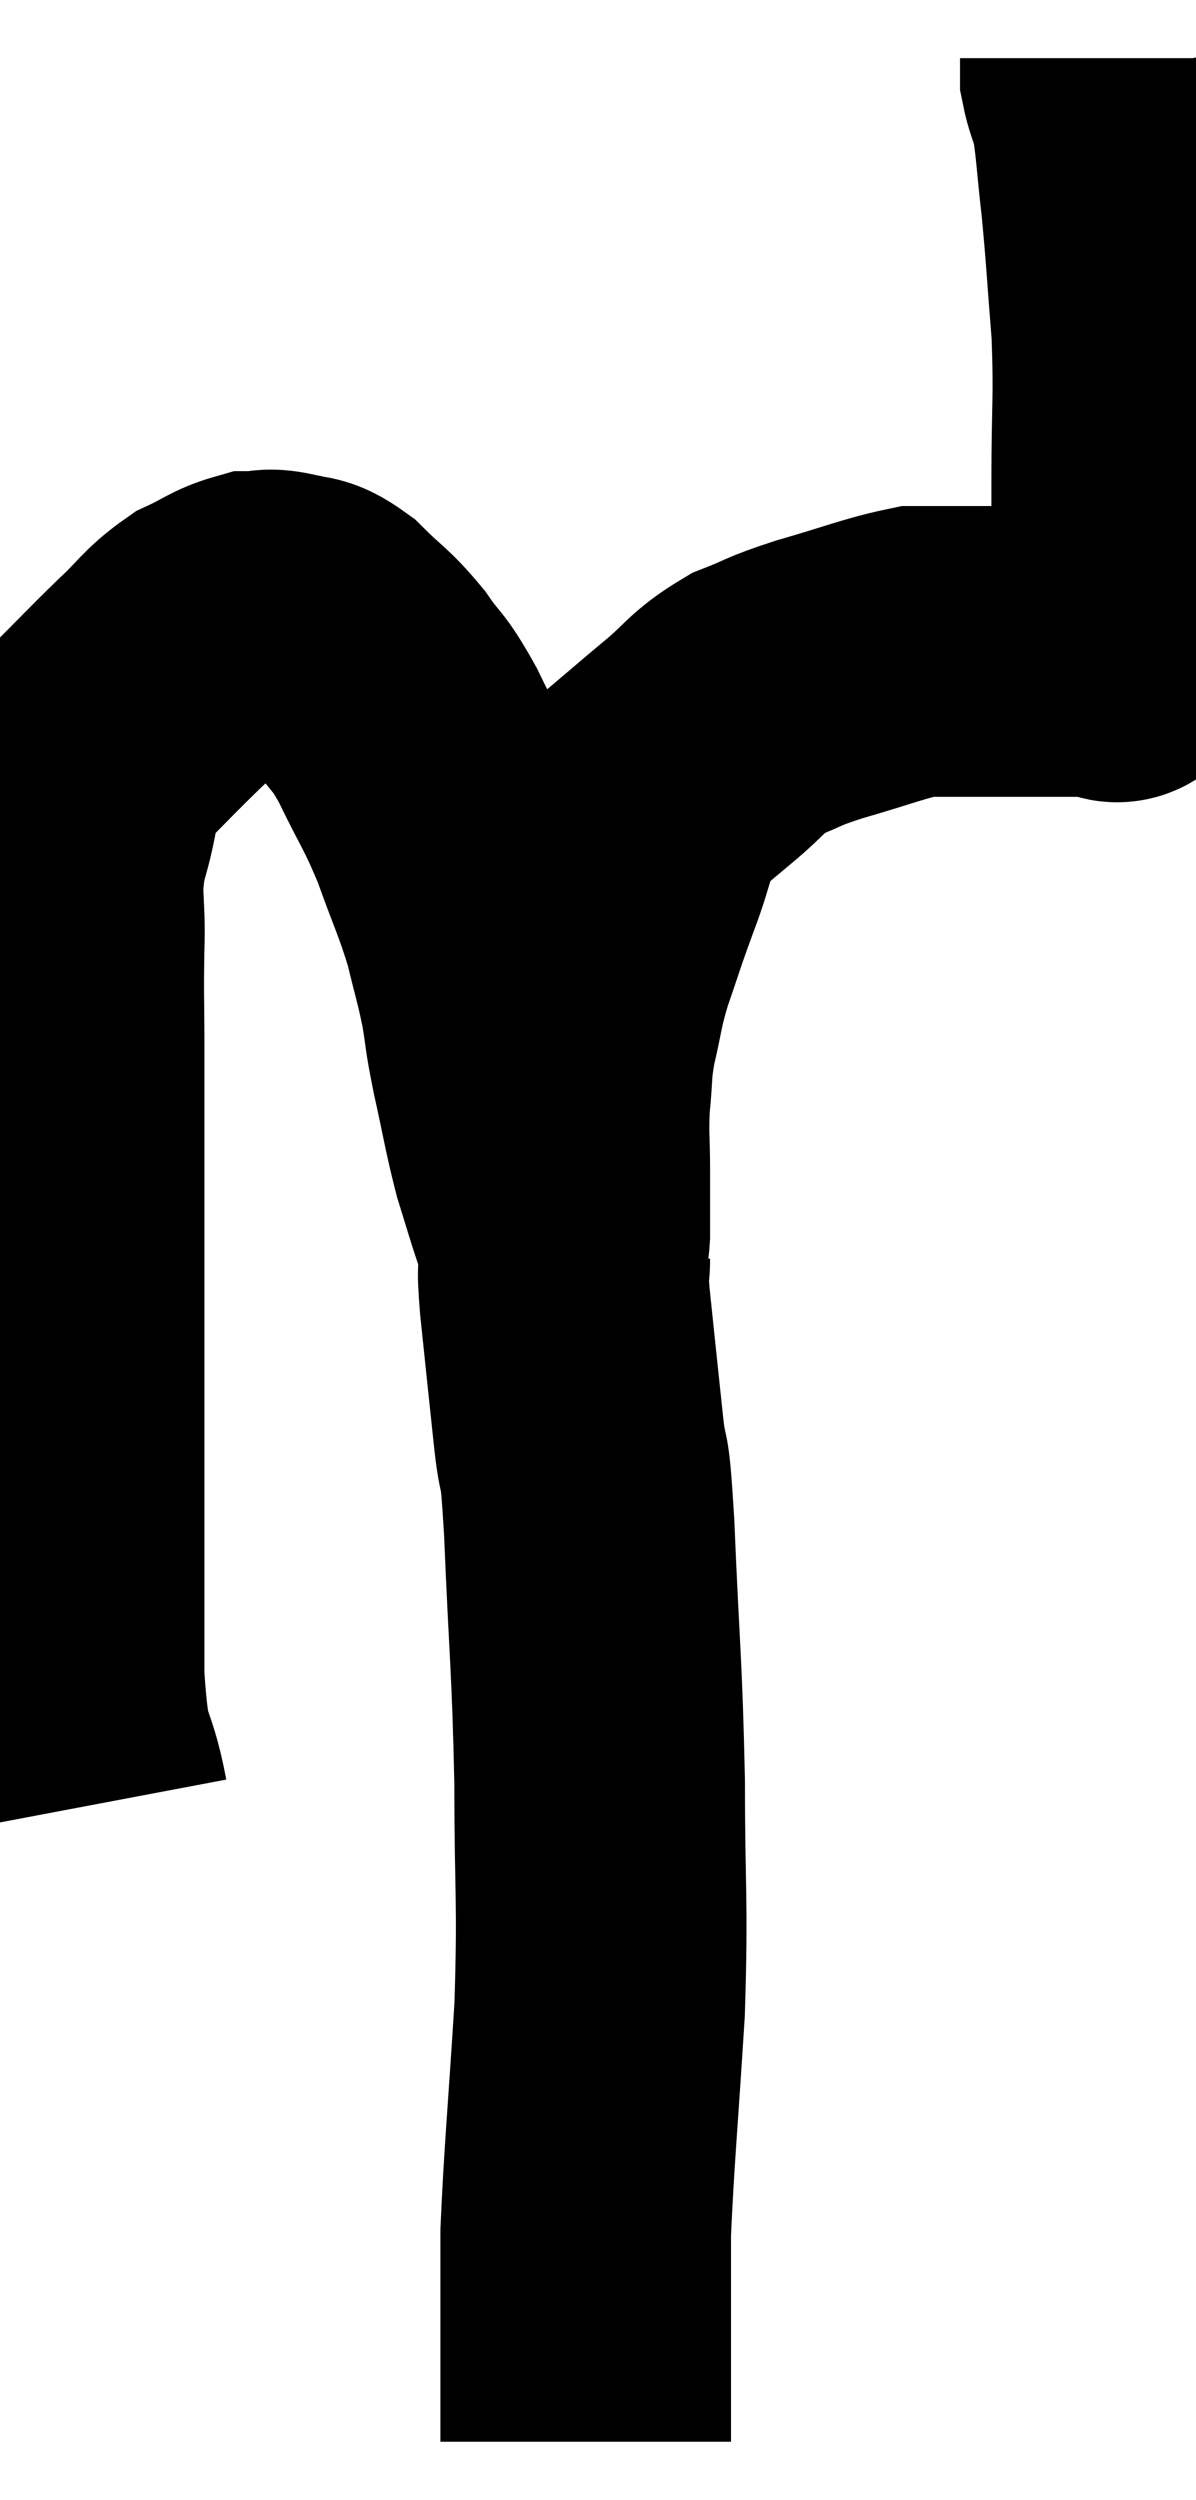 <svg xmlns="http://www.w3.org/2000/svg" viewBox="11.103 2.6 20.577 42.98" width="20.577" height="42.98"><path d="M 12.54 33.66 C 12.33 32.55, 12.225 33.06, 12.12 31.44 C 12.12 29.31, 12.12 29.025, 12.12 27.18 C 12.12 25.62, 12.12 25.71, 12.12 24.06 C 12.12 22.32, 12.12 21.87, 12.12 20.58 C 12.12 19.74, 12.105 19.755, 12.12 18.9 C 12.15 18.03, 12.03 18.015, 12.18 17.16 C 12.45 16.32, 12.3 16.185, 12.72 15.48 C 13.29 14.91, 13.365 14.82, 13.86 14.34 C 14.28 13.95, 14.295 13.845, 14.7 13.56 C 15.09 13.38, 15.165 13.29, 15.48 13.2 C 15.72 13.2, 15.675 13.14, 15.96 13.2 C 16.29 13.32, 16.245 13.17, 16.62 13.44 C 17.04 13.86, 17.085 13.83, 17.46 14.28 C 17.79 14.76, 17.76 14.595, 18.12 15.24 C 18.51 16.05, 18.555 16.035, 18.9 16.86 C 19.2 17.7, 19.275 17.805, 19.5 18.54 C 19.65 19.17, 19.68 19.215, 19.8 19.8 C 19.89 20.34, 19.845 20.205, 19.98 20.88 C 20.16 21.69, 20.175 21.855, 20.34 22.5 C 20.49 22.98, 20.535 23.145, 20.64 23.46 C 20.7 23.61, 20.73 23.685, 20.76 23.76 C 20.76 23.76, 20.745 23.745, 20.76 23.76 C 20.79 23.79, 20.805 24.075, 20.82 23.82 C 20.82 23.28, 20.82 23.31, 20.82 22.74 C 20.82 22.14, 20.79 22.125, 20.82 21.54 C 20.88 20.97, 20.835 21, 20.94 20.4 C 21.09 19.77, 21.045 19.8, 21.24 19.14 C 21.48 18.45, 21.45 18.495, 21.72 17.76 C 22.02 16.98, 21.975 16.755, 22.32 16.2 C 22.71 15.87, 22.65 15.915, 23.1 15.54 C 23.61 15.12, 23.595 15.015, 24.12 14.7 C 24.66 14.49, 24.51 14.505, 25.2 14.28 C 26.04 14.04, 26.31 13.92, 26.88 13.8 C 27.18 13.8, 27.105 13.8, 27.48 13.8 C 27.93 13.8, 27.96 13.8, 28.38 13.8 C 28.77 13.8, 28.8 13.8, 29.16 13.8 C 29.49 13.8, 29.58 13.8, 29.82 13.8 C 29.97 13.8, 30.045 13.8, 30.12 13.8 C 30.12 13.8, 30.12 13.8, 30.12 13.8 C 30.12 13.8, 30.12 13.8, 30.12 13.8 C 30.12 13.8, 30.12 13.8, 30.12 13.8 C 30.12 13.8, 30.045 13.8, 30.12 13.8 C 30.27 13.8, 30.3 14.01, 30.42 13.8 C 30.51 13.38, 30.54 13.2, 30.6 12.96 C 30.63 12.9, 30.645 13.11, 30.66 12.84 C 30.66 12.36, 30.66 12.375, 30.66 11.88 C 30.66 11.37, 30.66 11.76, 30.66 10.86 C 30.66 9.57, 30.705 9.48, 30.66 8.28 C 30.57 7.17, 30.57 7.005, 30.48 6.06 C 30.39 5.28, 30.39 5.04, 30.3 4.5 C 30.21 4.2, 30.165 4.125, 30.12 3.9 C 30.12 3.75, 30.12 3.675, 30.12 3.6 C 30.12 3.6, 30.12 3.6, 30.12 3.6 L 30.12 3.6" fill="none" stroke="black" stroke-width="5"></path><path d="M 20.82 24.24 C 20.82 24.6, 20.76 24.21, 20.82 24.96 C 20.94 26.1, 20.955 26.265, 21.06 27.24 C 21.15 28.05, 21.15 27.36, 21.24 28.86 C 21.33 31.05, 21.375 31.17, 21.42 33.24 C 21.42 35.19, 21.48 35.205, 21.42 37.14 C 21.3 39.06, 21.24 39.63, 21.18 40.98 C 21.18 41.76, 21.18 41.79, 21.18 42.54 C 21.18 43.26, 21.18 43.5, 21.18 43.98 C 21.18 44.22, 21.18 44.31, 21.18 44.46 C 21.18 44.52, 21.18 44.55, 21.18 44.58 C 21.18 44.58, 21.18 44.58, 21.18 44.58 C 21.18 44.58, 21.18 44.58, 21.18 44.58 L 21.18 44.58" fill="none" stroke="black" stroke-width="5"></path></svg>